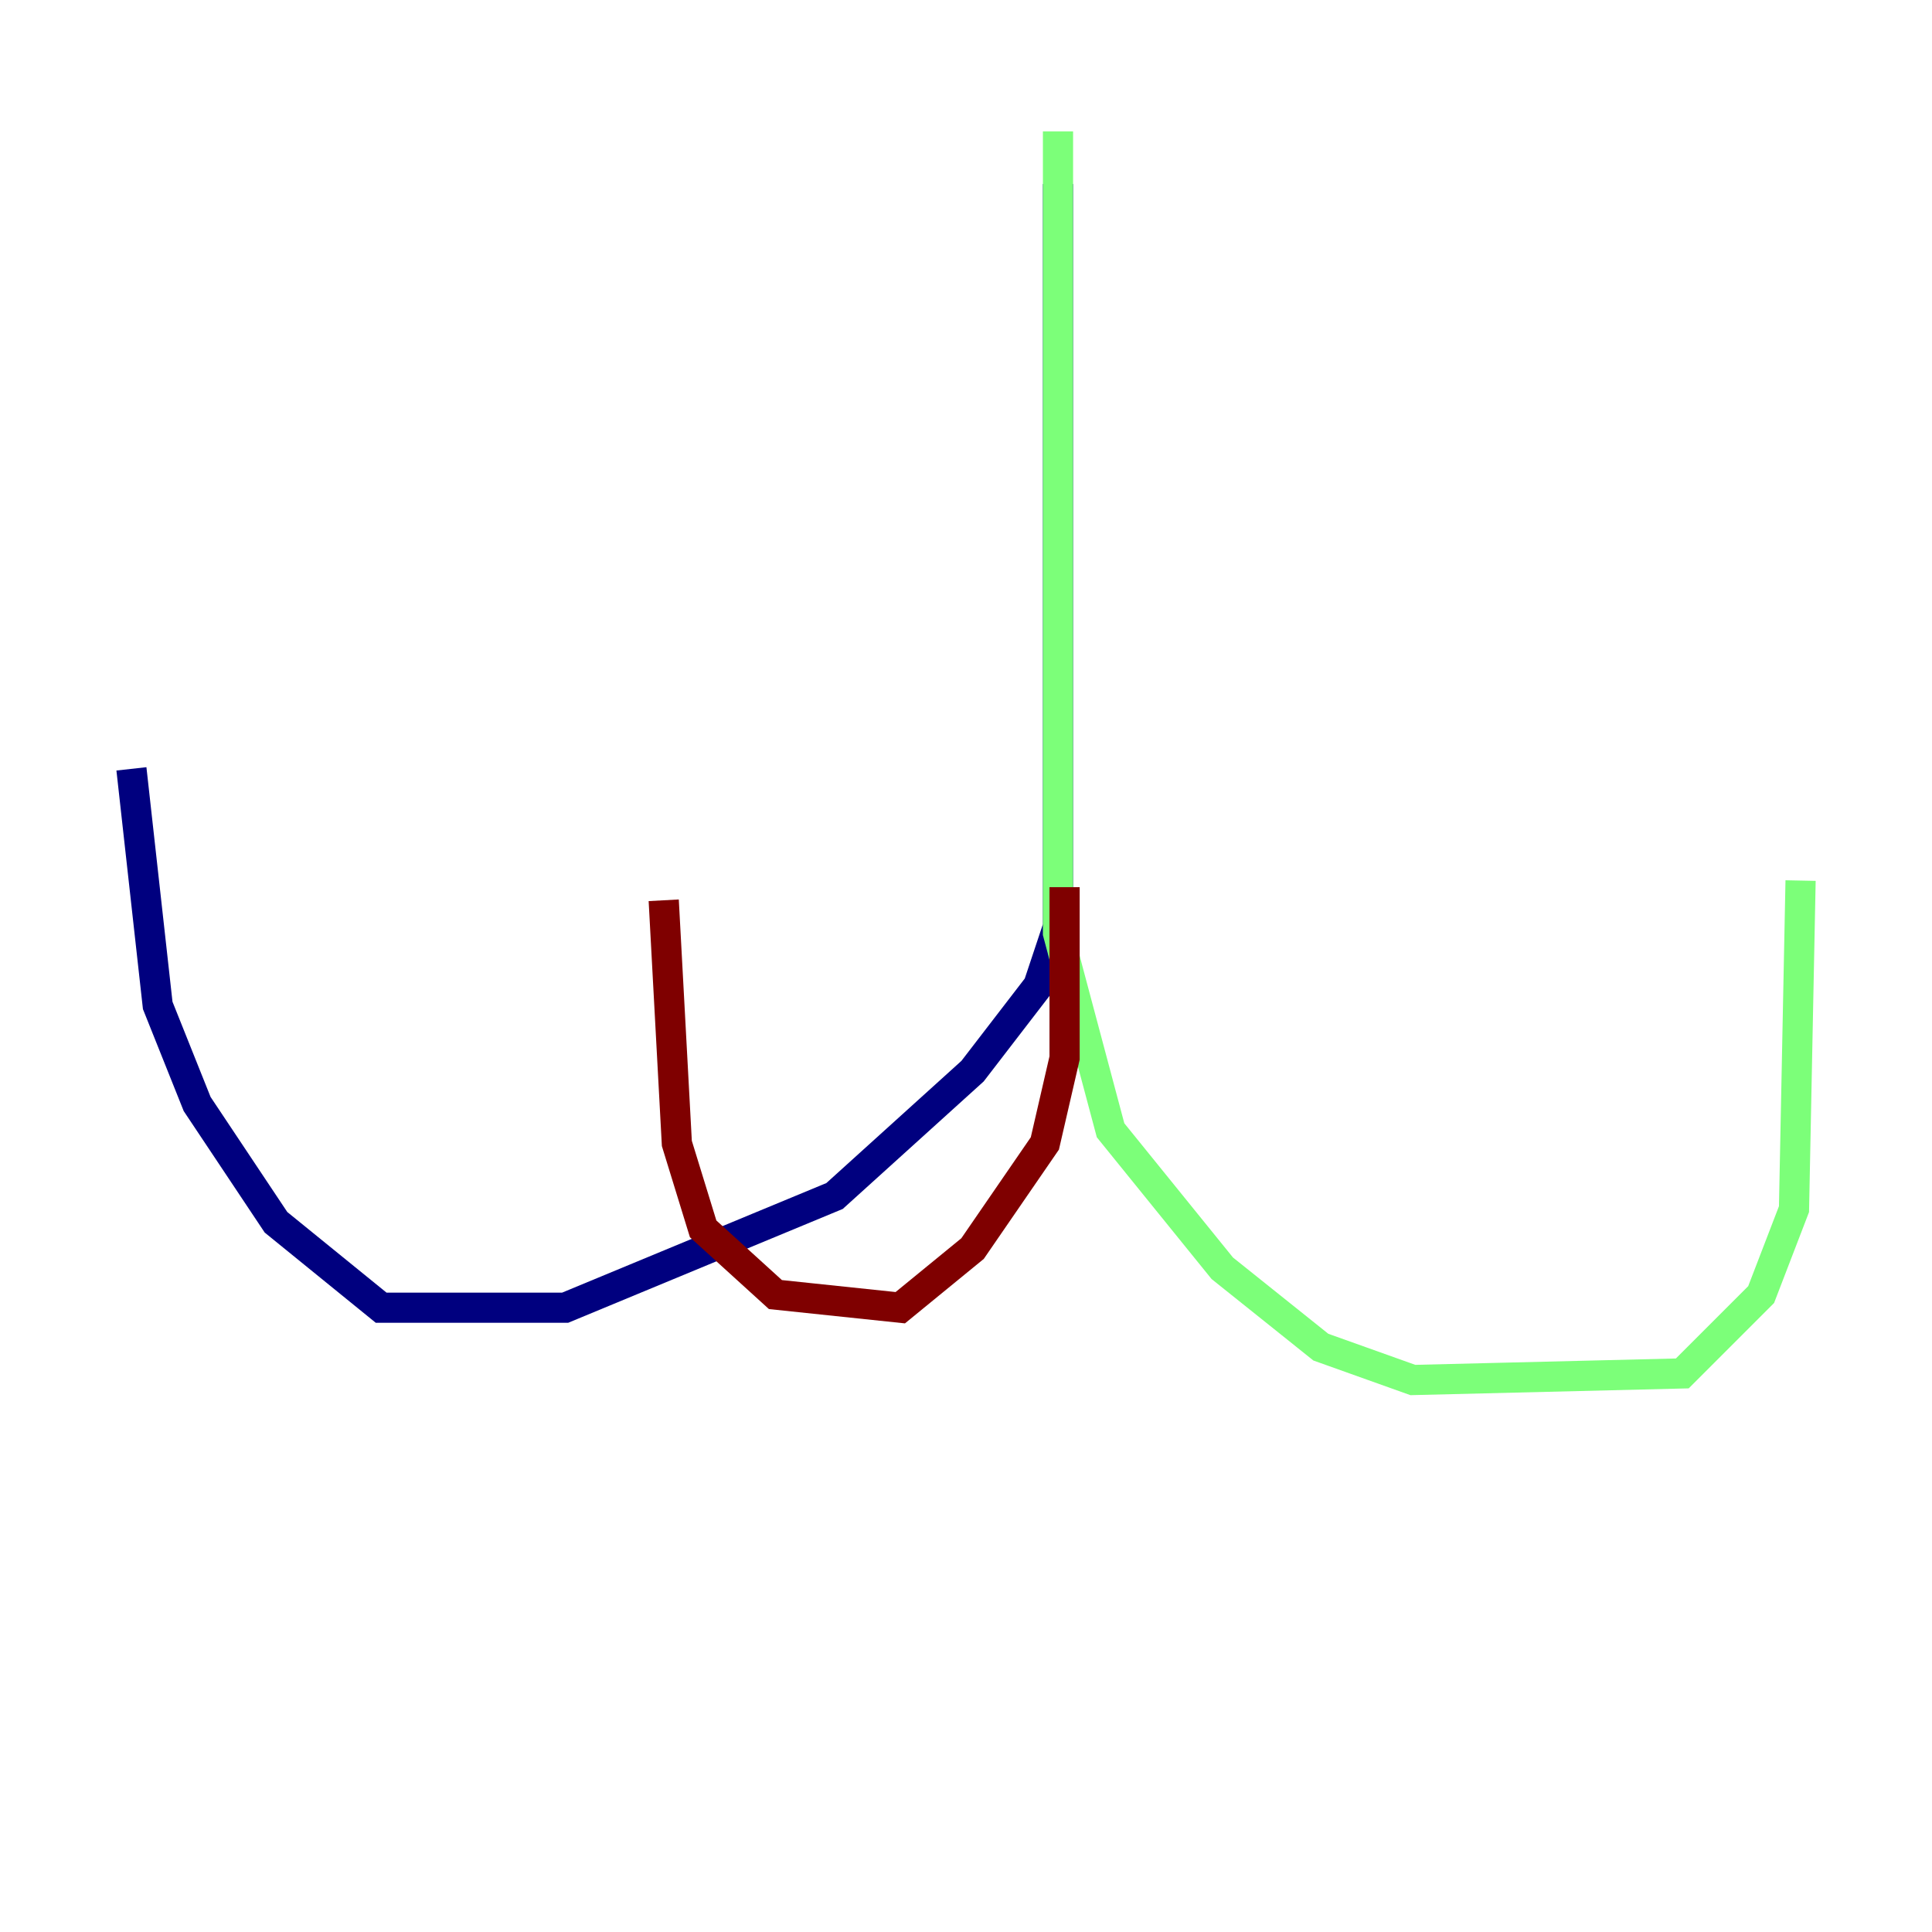 <?xml version="1.0" encoding="utf-8" ?>
<svg baseProfile="tiny" height="128" version="1.2" viewBox="0,0,128,128" width="128" xmlns="http://www.w3.org/2000/svg" xmlns:ev="http://www.w3.org/2001/xml-events" xmlns:xlink="http://www.w3.org/1999/xlink"><defs /><polyline fill="none" points="70.095,12.191 70.095,61.388 68.789,65.306 64.435,70.966 55.292,79.238 37.442,86.639 25.252,86.639 18.286,80.98 13.061,73.143 10.449,66.612 8.707,50.939" stroke="#00007f" stroke-width="2" /><polyline fill="none" points="70.095,8.707 70.095,61.823 73.578,74.884 80.98,84.027 87.51,89.252 93.605,91.429 111.456,90.993 116.68,85.769 118.857,80.109 119.293,58.34" stroke="#7cff79" stroke-width="2" /><polyline fill="none" points="70.531,58.776 70.531,70.095 69.225,75.755 64.435,82.721 59.646,86.639 51.374,85.769 46.585,81.415 44.843,75.755 43.973,59.646" stroke="#7f0000" stroke-width="2" /></svg>